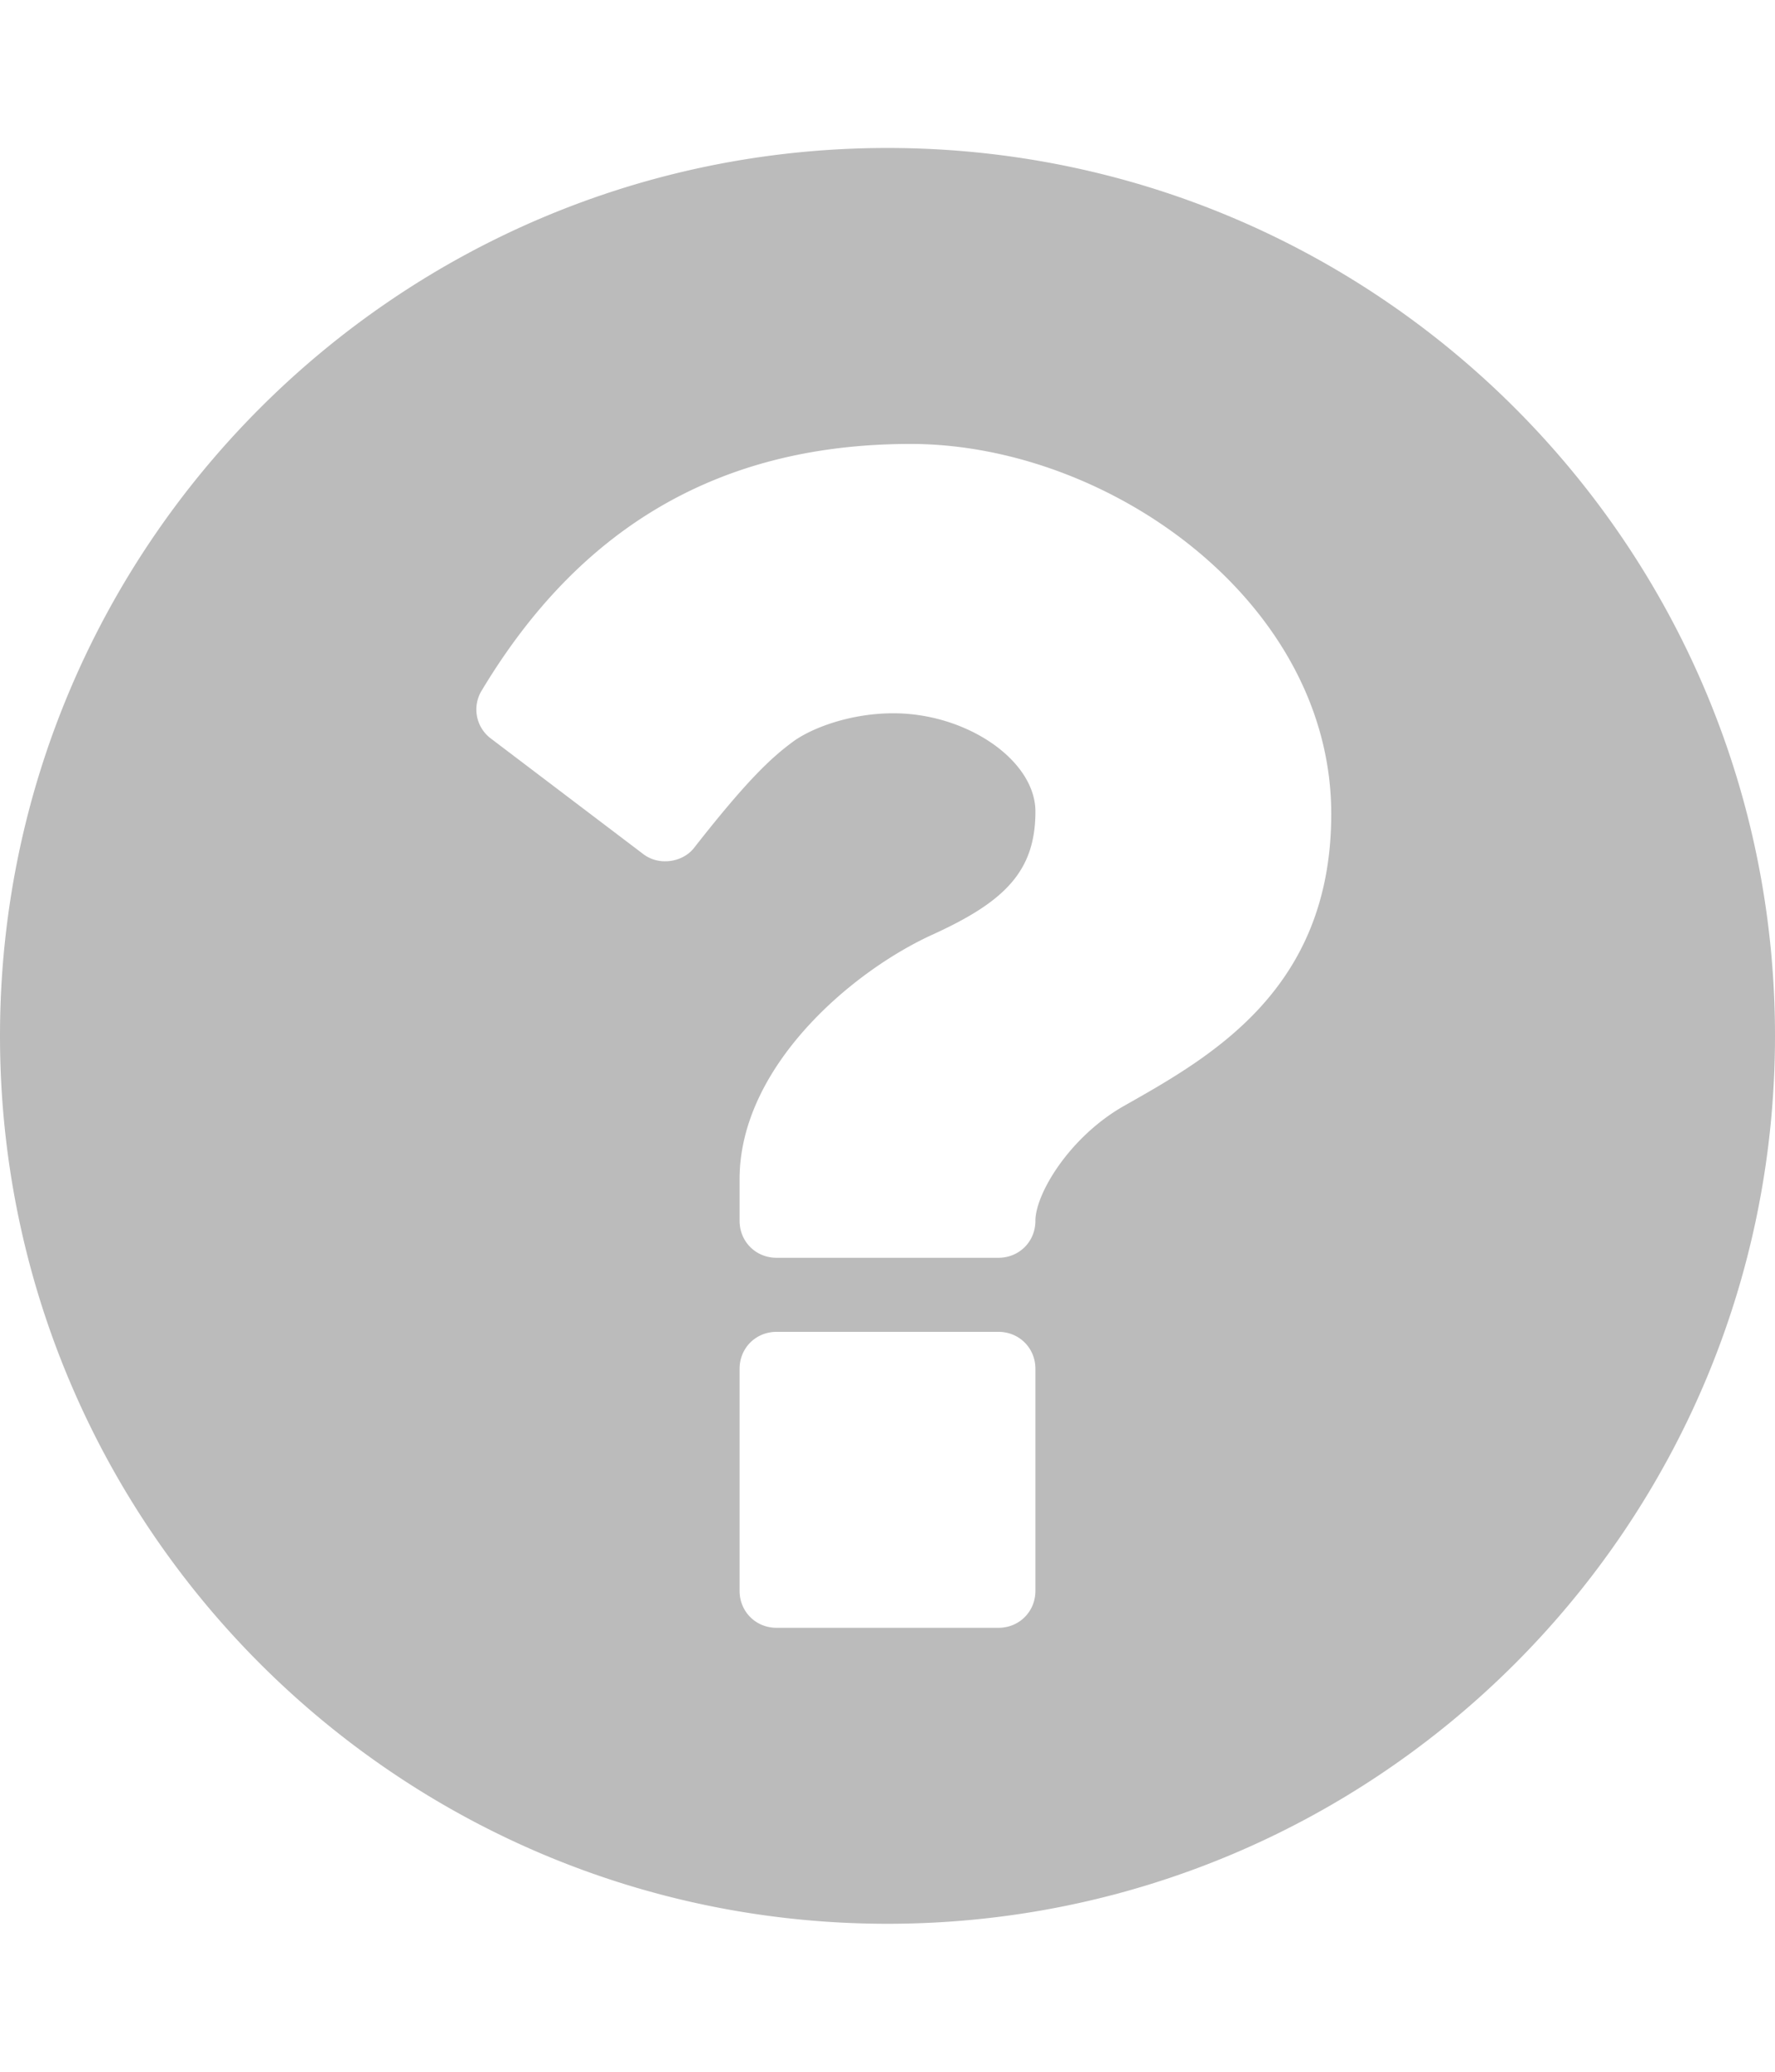 <svg xmlns="http://www.w3.org/2000/svg" width="24" height="28" viewBox="0 0 24 28"><title>Question Mark</title><path fill="#bbb" d="M14 21.5v-3c0-.281-.219-.5-.5-.5h-3c-.281 0-.5.219-.5.5v3c0 .281.219.5.5.5h3c.281 0 .5-.219.5-.5zM18 11c0-2.86-3-5-5.687-5-2.547 0-4.454 1.094-5.797 3.328a.49.49 0 0 0 .125.656l2.062 1.563A.48.48 0 0 0 9 11.64c.14 0 .297-.063.39-.188.735-.937 1.048-1.219 1.344-1.437.266-.188.782-.375 1.344-.375 1 0 1.922.64 1.922 1.328 0 .812-.422 1.219-1.375 1.656-1.11.5-2.625 1.797-2.625 3.313v.562c0 .281.219.5.5.5h3c.281 0 .5-.219.5-.5 0-.36.453-1.125 1.188-1.547C16.375 14.281 18 13.375 18 11zm6 3c0 6.625-5.375 12-12 12S0 20.625 0 14 5.375 2 12 2s12 5.375 12 12z"/></svg>